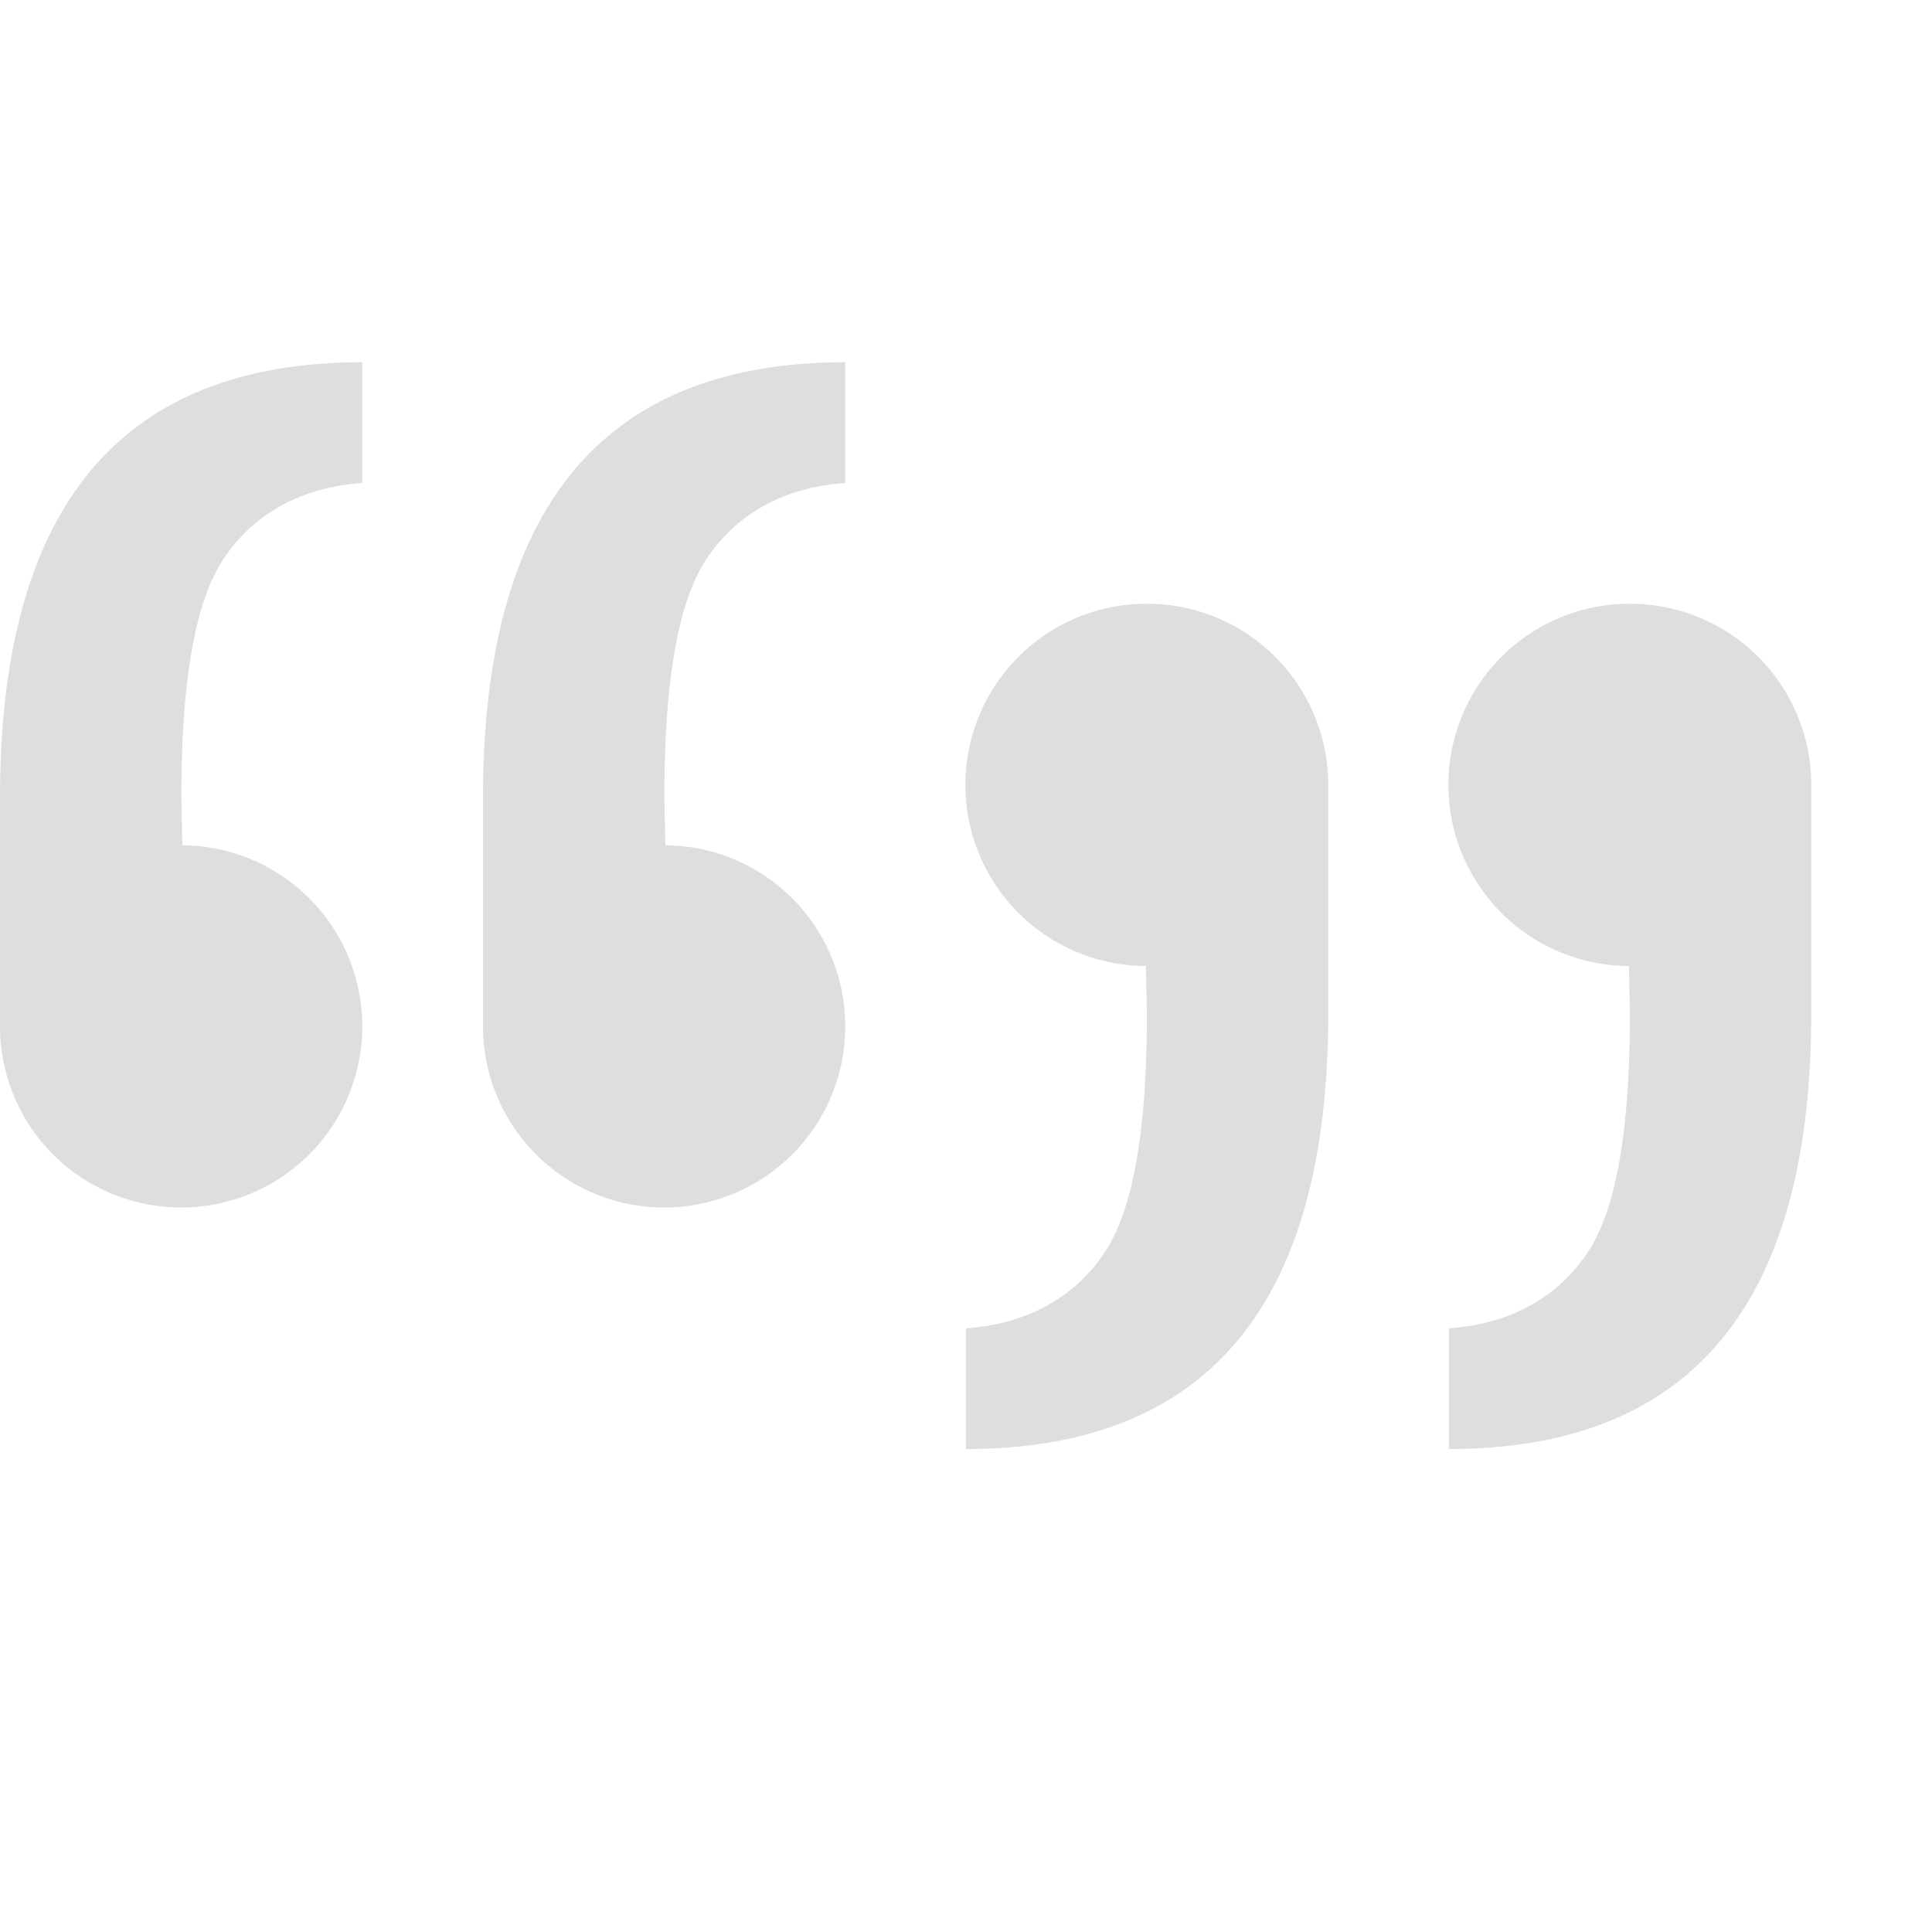 <svg xmlns="http://www.w3.org/2000/svg" width="16" height="16" xmlns:v="https://vecta.io/nano"><path d="M3 3C1.02 3 0 4.172 0 6.607V8.5a1.5 1.5 0 1 0 3 0A1.5 1.5 0 0 0 1.51 7l-.008-.402c0-.949.112-1.598.338-1.952S2.453 4.037 3 4zm4 0C5.02 3 4 4.172 4 6.607V8.5a1.5 1.5 0 1 0 3 0A1.5 1.5 0 0 0 5.51 7l-.008-.402c0-.949.112-1.598.338-1.952S6.453 4.037 7 4zm2.5 2a1.5 1.5 0 1 0-.01 3l.008.402c0 .949-.112 1.598-.338 1.952S8.547 10.963 8 11v1c1.98 0 3-1.172 3-3.607V6.5A1.5 1.5 0 0 0 9.5 5zm4 0a1.5 1.5 0 1 0-.01 3l.008.402c0 .949-.112 1.598-.338 1.952s-.613.609-1.16.646v1c1.98 0 3-1.172 3-3.607V6.5A1.5 1.5 0 0 0 13.5 5z" fill="#dedede"/></svg>